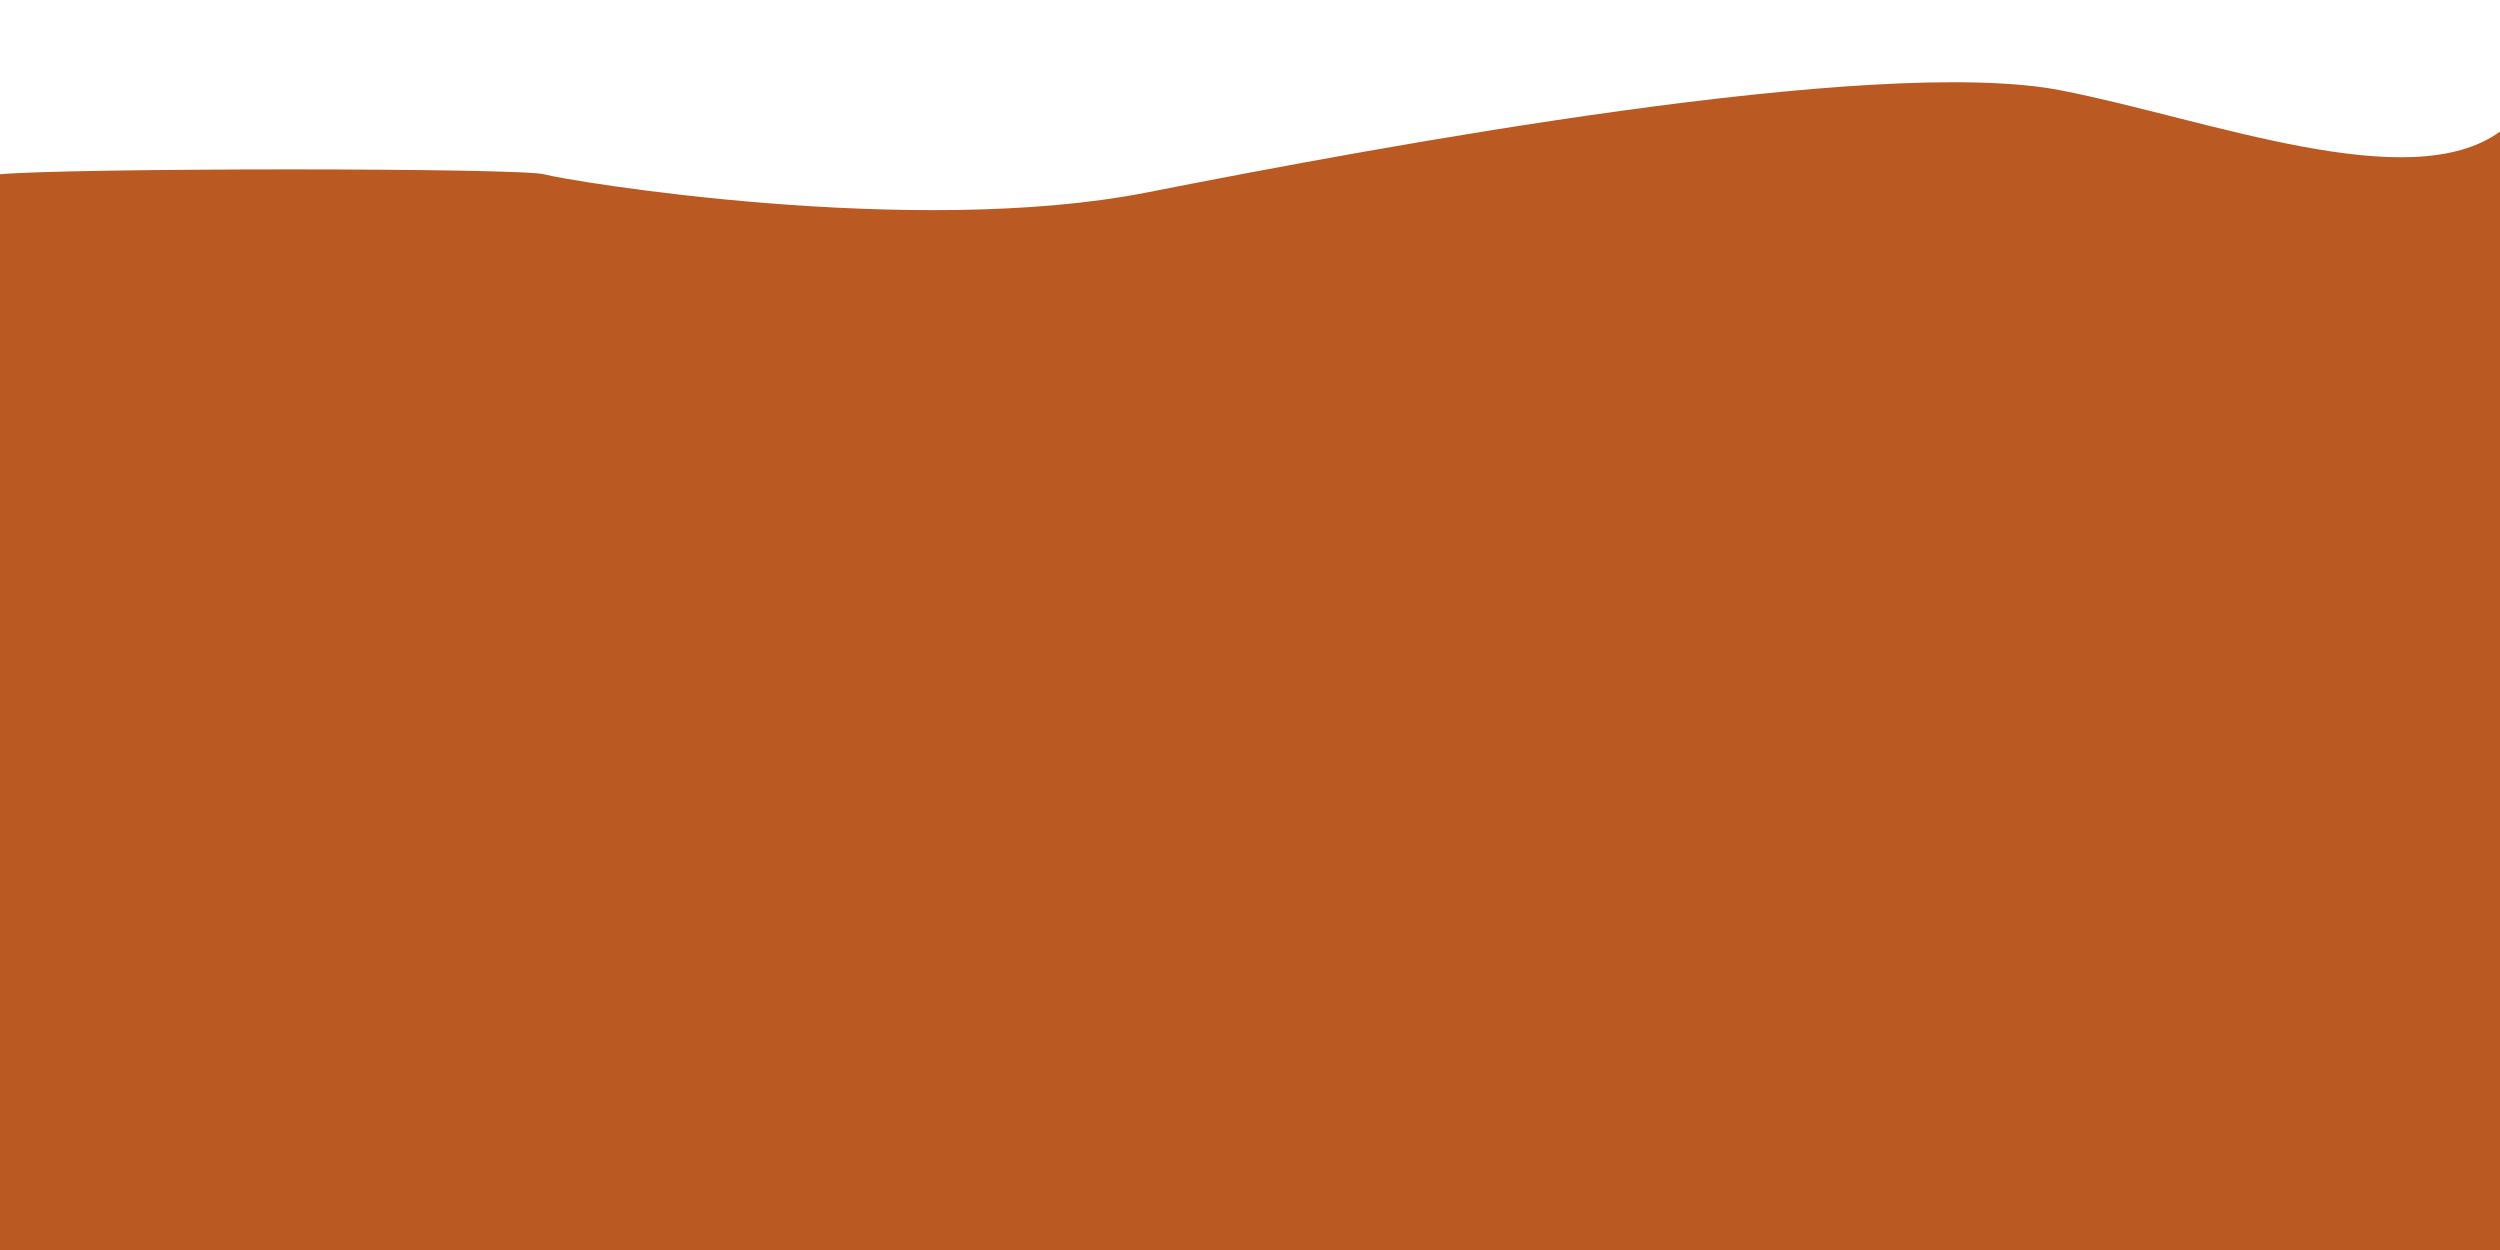 <svg width="760" height="380" viewBox="0 0 760 380" fill="none" xmlns="http://www.w3.org/2000/svg">
<g clip-path="url(#clip0_1_4)">
<path d="M165.5 53C158.5 51 21.5 51 -0.5 53V380H760V40C732.5 60 671.496 36.302 626.696 27.502C570.696 16.502 419.696 44.502 348.696 58.502C277.696 72.502 172.5 55 165.5 53Z" fill="#BA5922"/>
</g>
<defs>
<clipPath id="clip0_1_4">
<rect width="760" height="380" fill="white"/>
</clipPath>
</defs>
</svg>
